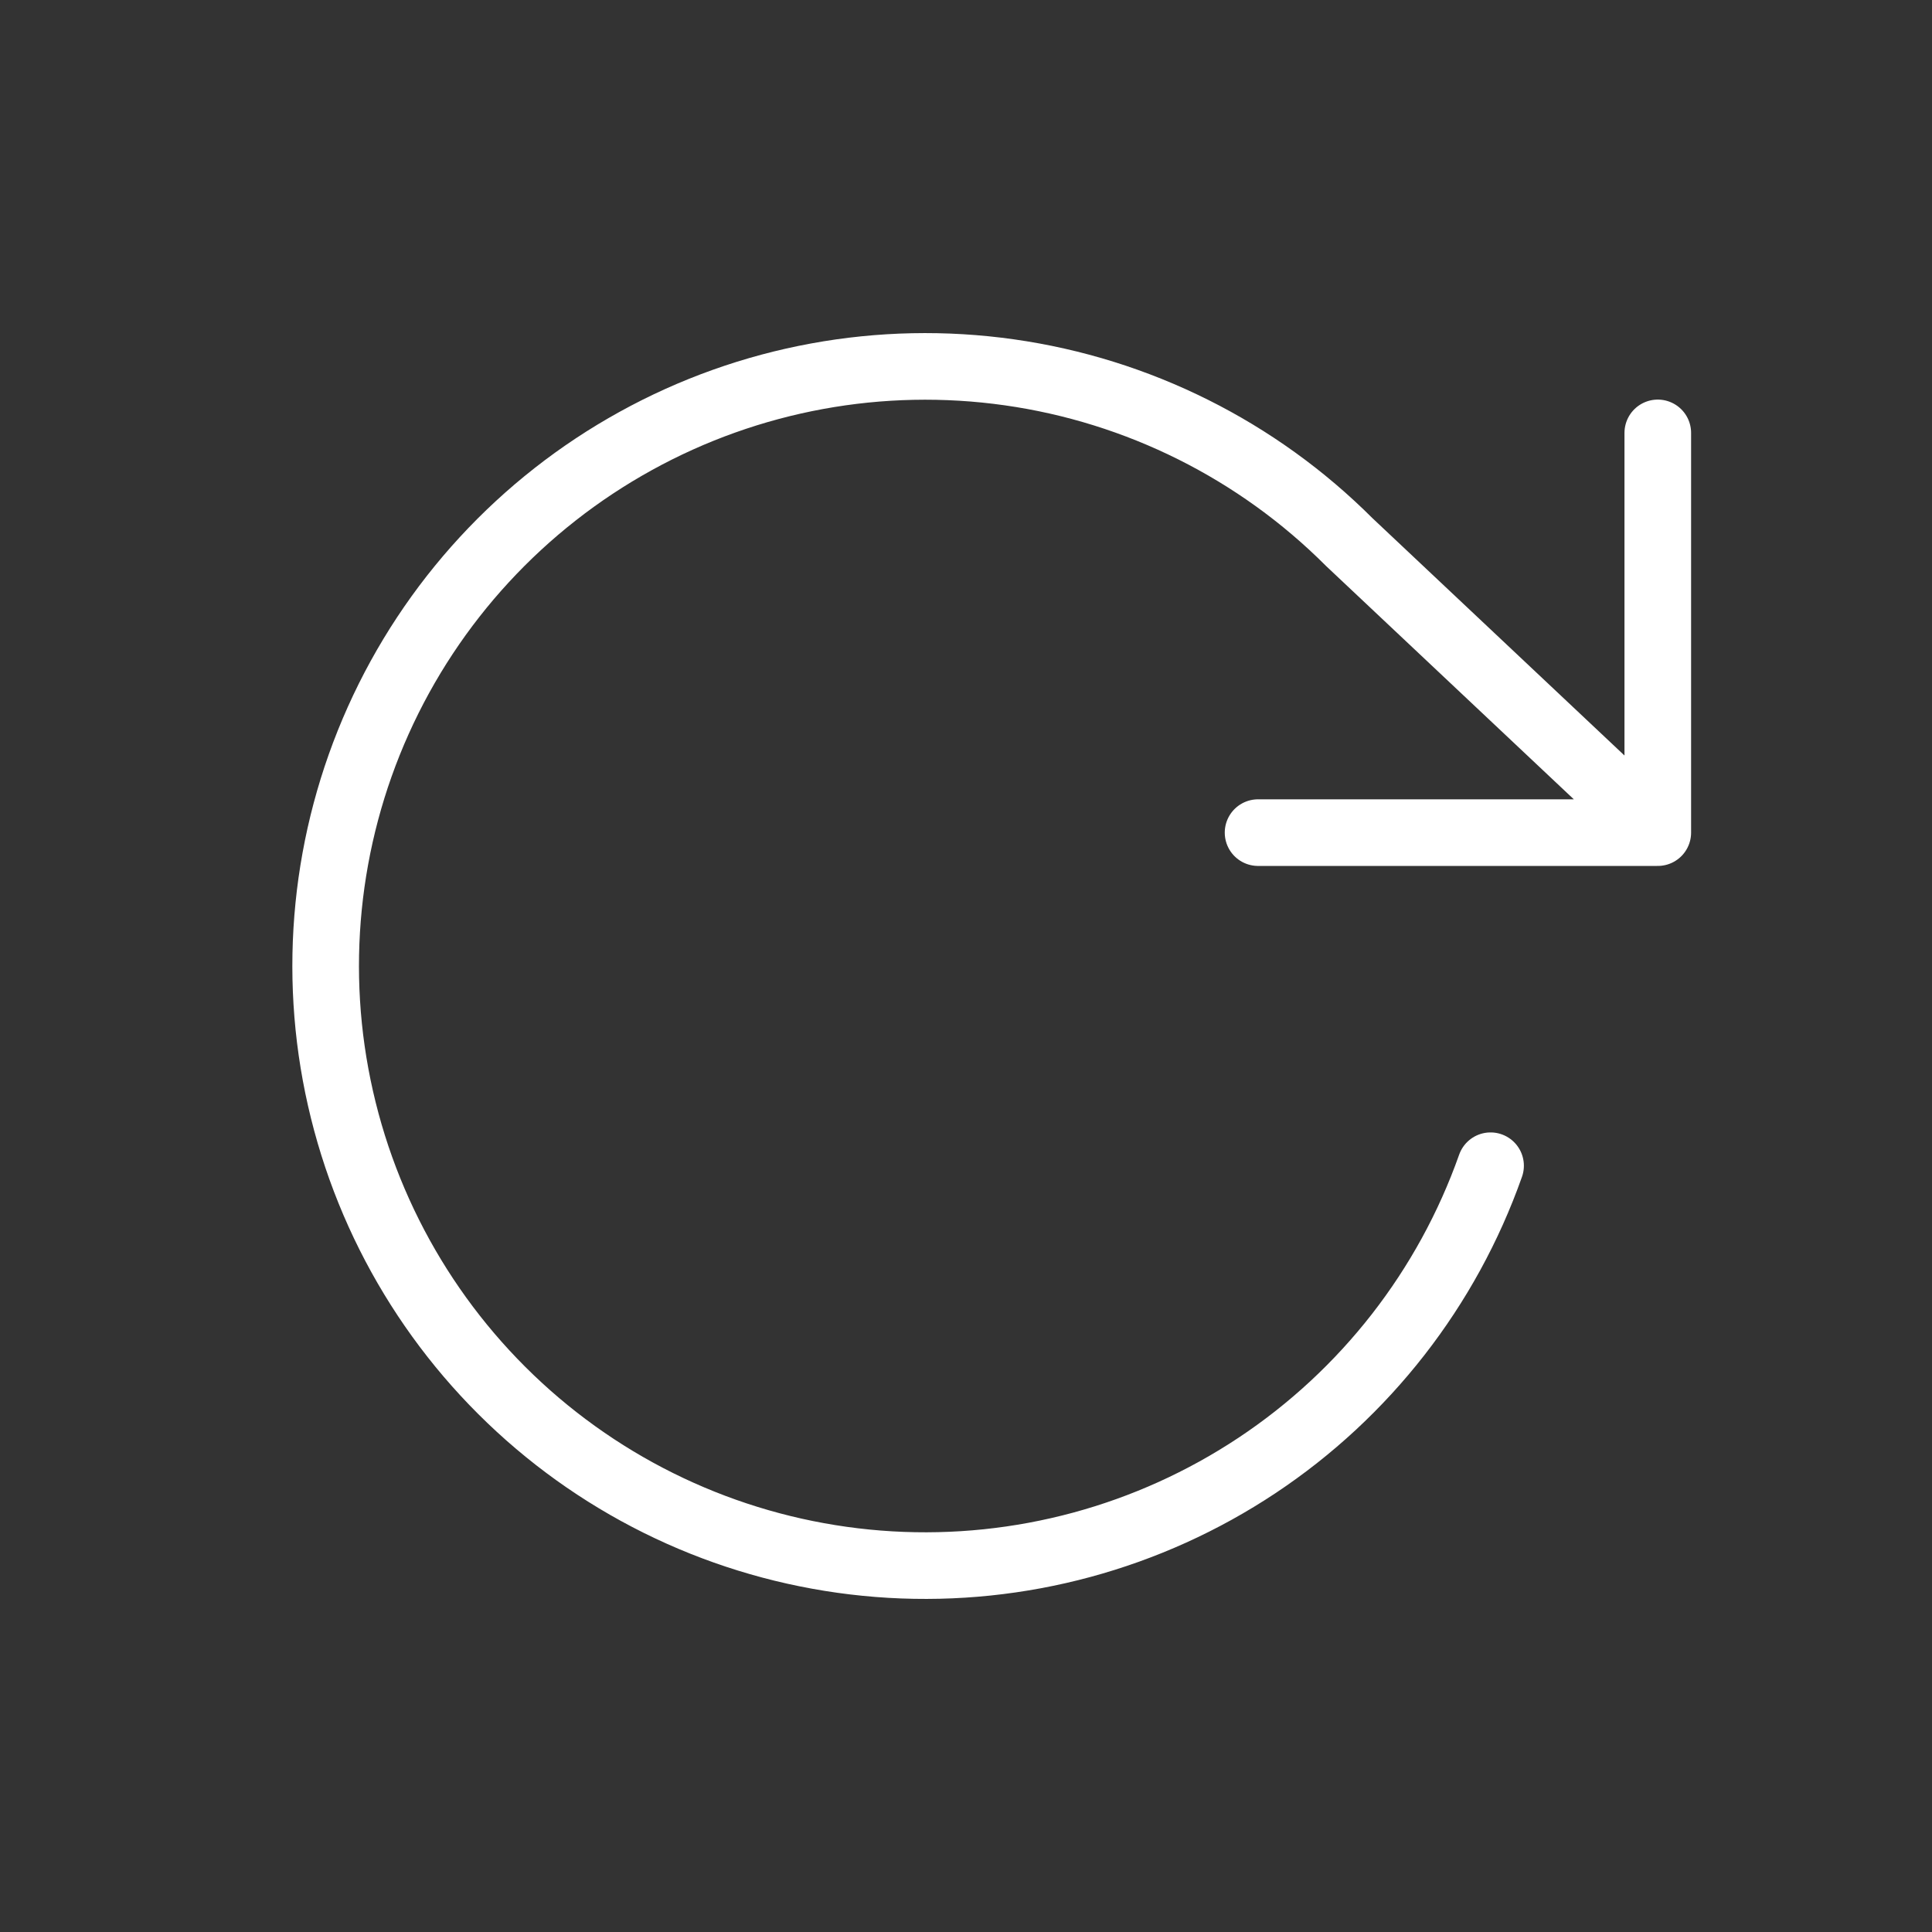 <svg width="29" height="29" viewBox="0 0 29 29" fill="none" xmlns="http://www.w3.org/2000/svg">
<rect x="0" y="0" width="29" height="29" fill="#333333" stroke="none"/>
<path d="M24.884 6.498V12.498M24.884 12.498H18.884M24.884 12.498L20.254 8.138C18.875 6.758 17.084 5.863 15.152 5.589C13.22 5.315 11.251 5.676 9.543 6.619C7.834 7.561 6.477 9.033 5.678 10.813C4.879 12.593 4.679 14.585 5.111 16.488C5.542 18.391 6.58 20.103 8.068 21.365C9.556 22.627 11.415 23.371 13.363 23.485C15.311 23.599 17.243 23.076 18.868 21.997C20.494 20.917 21.724 19.338 22.374 17.498" stroke="white" stroke-linecap="round" stroke-linejoin="round"/>
</svg>
